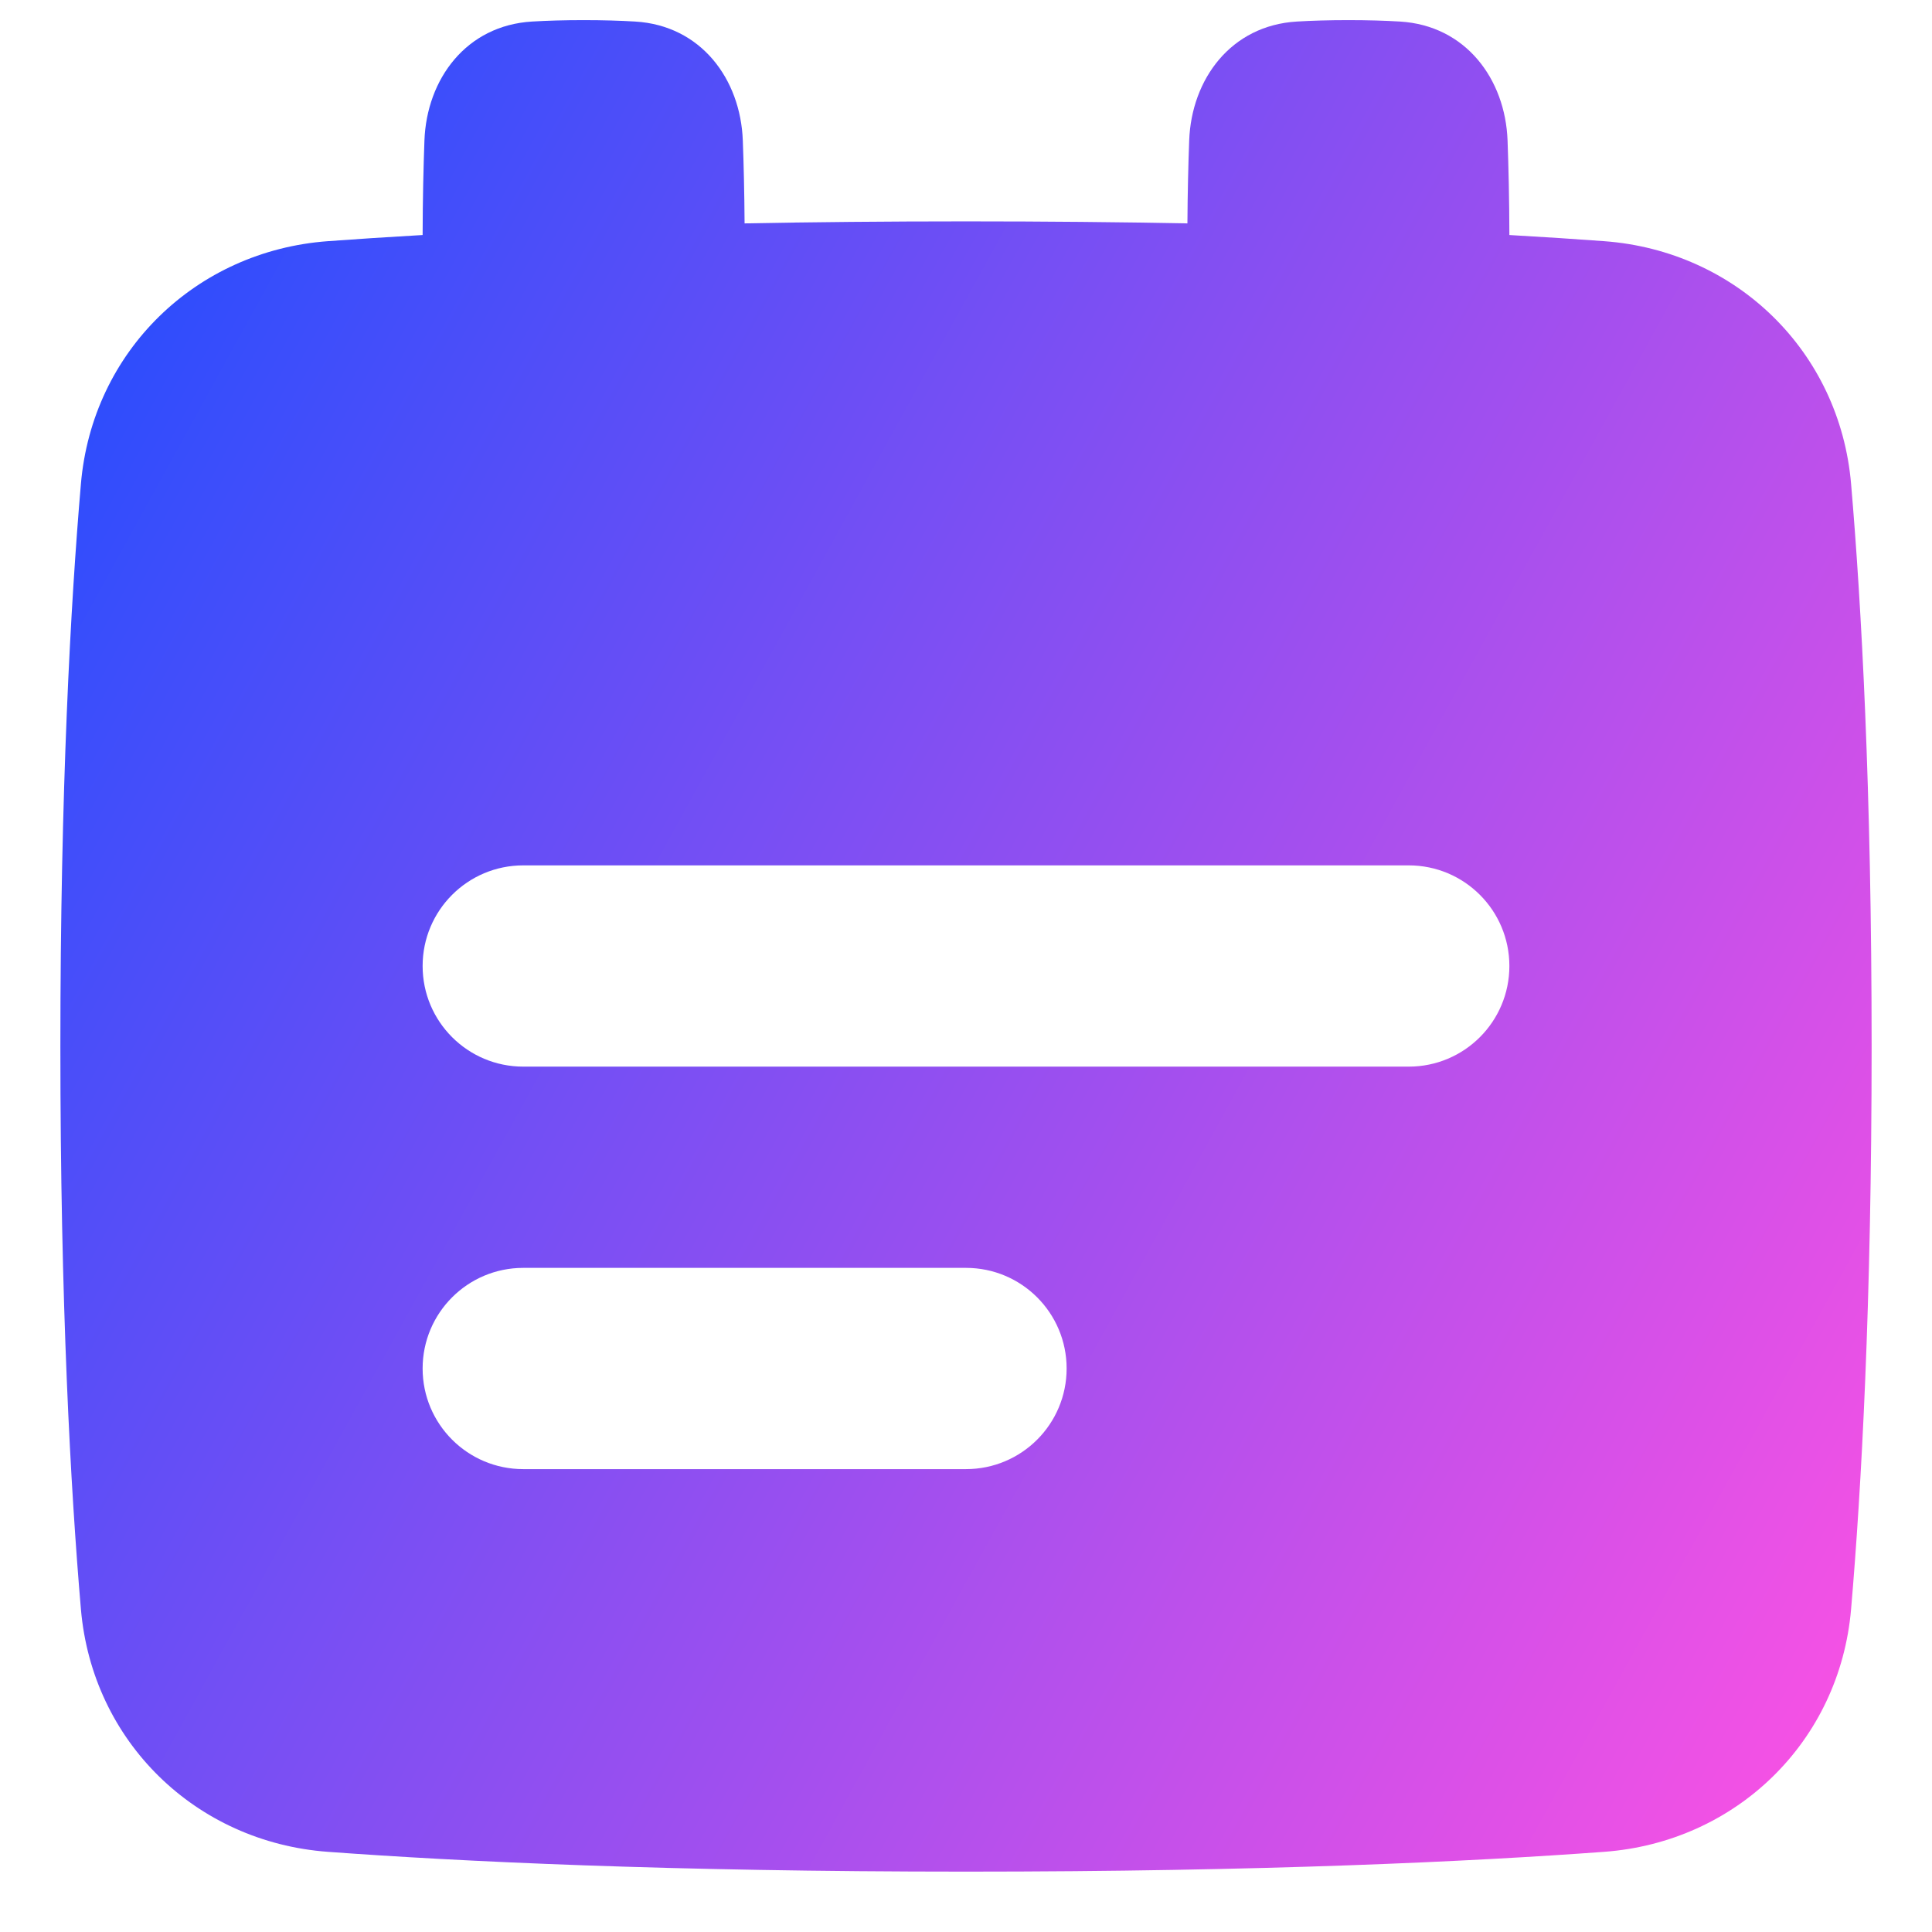 <svg xmlns="http://www.w3.org/2000/svg" fill="none" viewBox="0 0 48 48" id="Calendar-Note--Streamline-Plump-Gradient">
  <desc>
    Calendar Note Streamline Icon: https://streamlinehq.com
  </desc>
  <g id="calendar-note">
    <path id="Subtract" fill="url(#paint0_linear_7979_810)" fill-rule="evenodd" d="M37.455 3.491c.024.659.043 1.45.045 2.348.874.05 1.659.101 2.355.153 3.276.241 5.853 2.735 6.135 6.032.255 2.985.51 7.567.51 13.976 0 6.409-.254 10.991-.51 13.976-.282 3.297-2.859 5.791-6.135 6.032-3.267.24-8.456.492-15.855.492-7.4 0-12.588-.252-15.855-.492-3.276-.241-5.853-2.735-6.135-6.032C1.754 36.991 1.5 32.409 1.5 26s.254-10.991.51-13.976c.282-3.297 2.859-5.791 6.135-6.032.697-.051 1.481-.103 2.355-.153.002-.898.021-1.689.045-2.348.056-1.524 1.036-2.86 2.677-2.956C13.591.513 14.014.5 14.5.5c.486 0 .909.013 1.278.035 1.641.096 2.621 1.433 2.677 2.956.022.587.039 1.279.044 2.059C20.176 5.518 22.008 5.5 24 5.5c1.992 0 3.824.018 5.501.05.005-.779.022-1.472.044-2.059.056-1.524 1.036-2.86 2.677-2.956C32.59.513 33.014.5 33.5.5c.486 0 .909.013 1.278.035 1.641.096 2.621 1.433 2.677 2.956ZM10.5 24c0-1.381 1.119-2.5 2.5-2.5h22c1.381 0 2.5 1.119 2.5 2.5s-1.119 2.5-2.5 2.5H13c-1.381 0-2.5-1.119-2.5-2.5Zm0 10c0-1.381 1.119-2.5 2.5-2.5h11c1.381 0 2.5 1.119 2.5 2.5s-1.119 2.5-2.5 2.5H13c-1.381 0-2.5-1.119-2.5-2.5Z" clip-rule="evenodd"></path>
  </g>
  <defs>
    <linearGradient id="paint0_linear_7979_810" x1="46.348" x2="-7.499" y1="46.51" y2="16.878" gradientUnits="userSpaceOnUse">
      <stop stop-color="#ff51e3"></stop>
      <stop offset="1" stop-color="#1b4dff"></stop>
    </linearGradient>
  </defs>
</svg>
